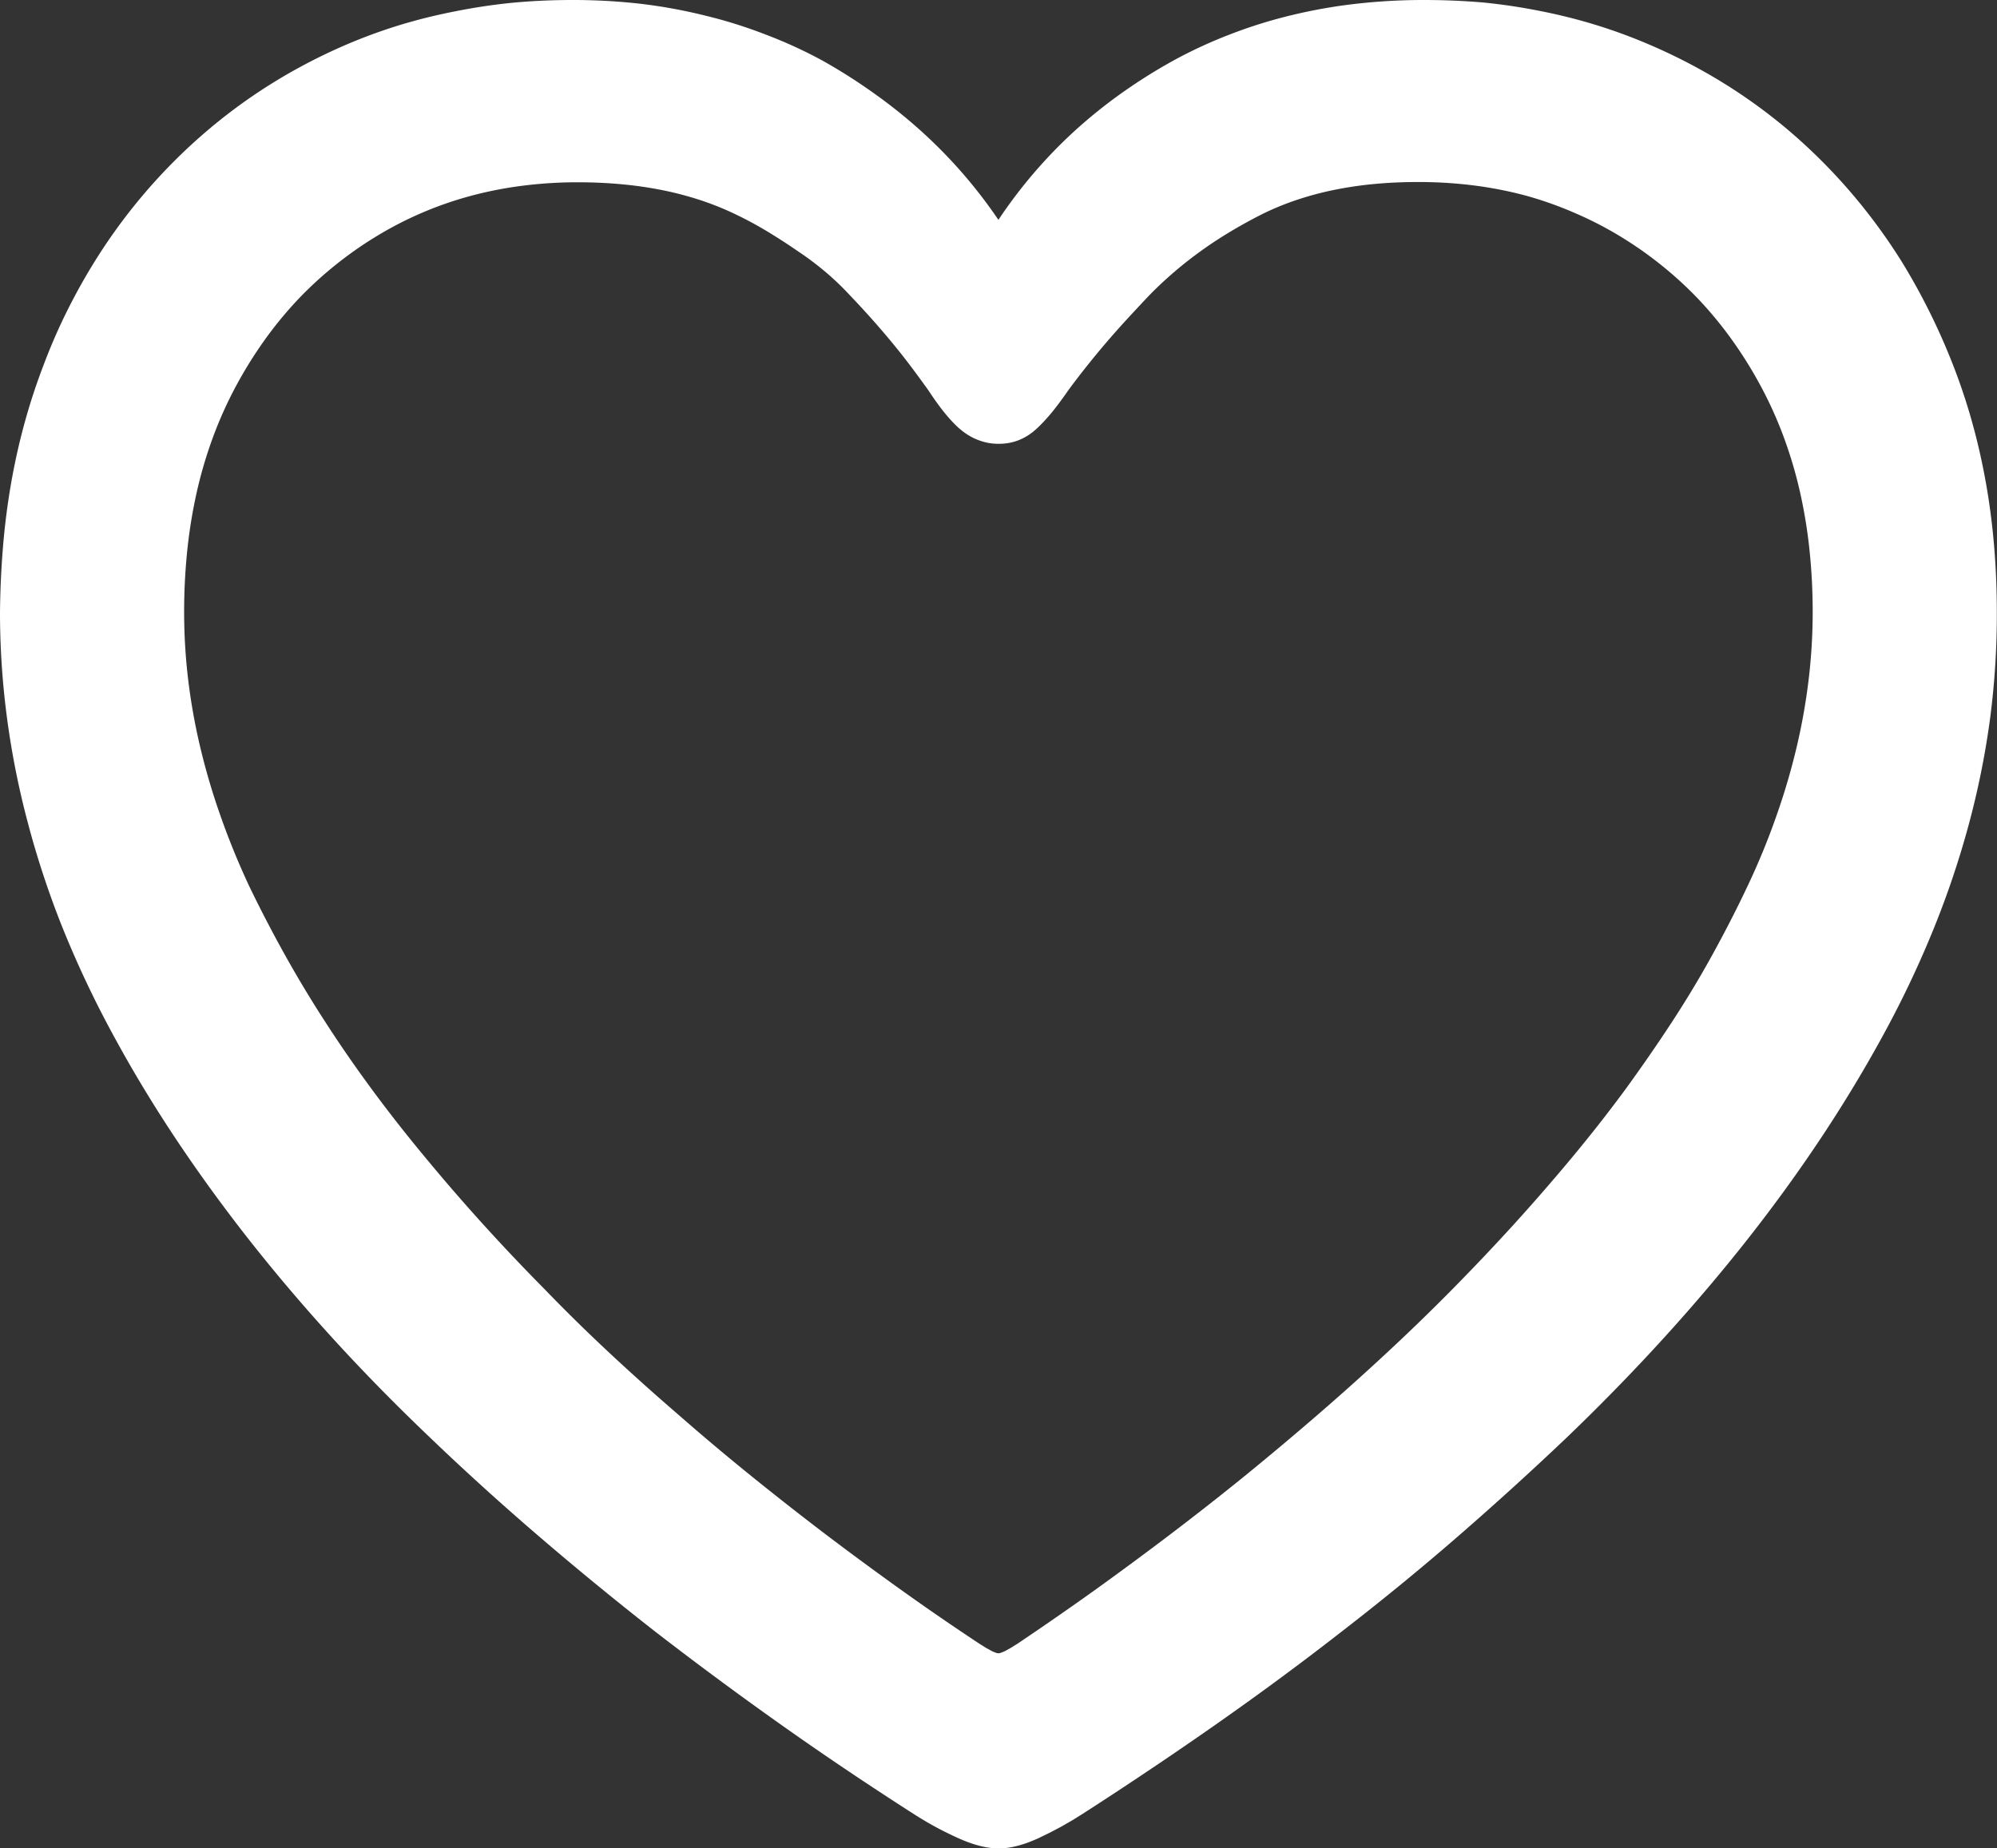 <svg xmlns="http://www.w3.org/2000/svg" width="23.002" height="21.293" viewBox="0 0 23.002 21.293">
  <rect x="0" y="0" width="23.002" height="21.293" fill="#333333" stroke="none"/>
  <path id="Path_64" data-name="Path 64" d="M0,7.053A9.28,9.28,0,0,0,.081,8.274,9.611,9.611,0,0,0,.323,9.488a10.445,10.445,0,0,0,.4,1.207,11.824,11.824,0,0,0,.565,1.2q.323.6.713,1.189t.848,1.174q.457.583.982,1.159T4.951,16.56q.592.568,1.237,1.123t1.34,1.1q.7.542,1.444,1.07t1.548,1.043q.061.039.123.076t.126.072q.064.035.129.067t.132.063q.067.03.13.053t.122.038a1.017,1.017,0,0,0,.114.023.787.787,0,0,0,.107.008.779.779,0,0,0,.106-.008.988.988,0,0,0,.113-.023q.058-.015.12-.038t.127-.053l.129-.063.127-.067.125-.072.122-.076q.8-.515,1.553-1.043t1.447-1.07q.7-.542,1.341-1.1t1.235-1.123q.591-.568,1.115-1.144t.982-1.159q.457-.583.848-1.174t.715-1.189a11.8,11.8,0,0,0,.567-1.2,10.411,10.411,0,0,0,.405-1.207,9.571,9.571,0,0,0,.243-1.214A9.237,9.237,0,0,0,23,7.053q0-.388-.031-.759t-.094-.727q-.063-.355-.157-.694a6.956,6.956,0,0,0-.22-.662q-.126-.323-.276-.624T21.9,3.007q-.175-.279-.375-.537a6.473,6.473,0,0,0-.891-.94A6.22,6.22,0,0,0,19.583.8,6.446,6.446,0,0,0,19,.515,6.154,6.154,0,0,0,18.39.29a6.314,6.314,0,0,0-.639-.161,6.687,6.687,0,0,0-.664-.1Q16.748,0,16.4,0a6.9,6.9,0,0,0-.784.044,6.05,6.05,0,0,0-.74.131,5.533,5.533,0,0,0-.7.218,5.321,5.321,0,0,0-.652.3,6.271,6.271,0,0,0-.6.376,5.791,5.791,0,0,0-.537.431A5.571,5.571,0,0,0,11.5,2.533a5.624,5.624,0,0,0-.888-1.021,5.915,5.915,0,0,0-.537-.431A6.439,6.439,0,0,0,9.477.7,5.275,5.275,0,0,0,8.824.4a5.506,5.506,0,0,0-.7-.22A6.047,6.047,0,0,0,7.382.044,6.928,6.928,0,0,0,6.593,0Q6.241,0,5.9.032a6.688,6.688,0,0,0-.664.1A6.314,6.314,0,0,0,4.6.29a6.154,6.154,0,0,0-.613.225A6.446,6.446,0,0,0,3.406.8a6.22,6.22,0,0,0-1.048.73,6.443,6.443,0,0,0-.891.94,6.523,6.523,0,0,0-.373.537Q.92,3.286.77,3.588T.5,4.211q-.124.323-.217.662t-.155.694q-.062.355-.093.727T0,7.053Zm2.121,0a6.818,6.818,0,0,1,.037-.721,5.76,5.76,0,0,1,.111-.674,5.037,5.037,0,0,1,.186-.626,4.611,4.611,0,0,1,.26-.578,4.9,4.9,0,0,1,.324-.524,4.475,4.475,0,0,1,.378-.464,4.307,4.307,0,0,1,.431-.4,4.384,4.384,0,0,1,.485-.342,4.168,4.168,0,0,1,1.092-.468,4.461,4.461,0,0,1,.6-.117A5.007,5.007,0,0,1,6.653,2.1q.264,0,.509.023a4.509,4.509,0,0,1,.474.069,3.823,3.823,0,0,1,.438.116,3.356,3.356,0,0,1,.4.162q.192.092.37.2t.34.22Q9.35,3,9.5,3.126t.281.267q.133.139.257.278t.237.276q.114.138.217.275t.2.273q.058.088.112.162t.106.135q.052.061.1.108a.909.909,0,0,0,.094.08.732.732,0,0,0,.093.058.66.66,0,0,0,.1.042.643.643,0,0,0,.1.025.677.677,0,0,0,.107.008.663.663,0,0,0,.106-.008.6.6,0,0,0,.194-.067.646.646,0,0,0,.088-.058,1.014,1.014,0,0,0,.089-.08q.047-.047.1-.108t.108-.135q.056-.074.117-.162.1-.136.209-.273t.226-.274q.117-.137.244-.275T13.24,3.4q.135-.138.283-.265t.309-.243q.161-.116.336-.221t.362-.2a3.159,3.159,0,0,1,.395-.164,3.638,3.638,0,0,1,.432-.117,4.348,4.348,0,0,1,.47-.07q.245-.023.508-.023a5.086,5.086,0,0,1,.637.039,4.5,4.5,0,0,1,.6.117,4.2,4.2,0,0,1,.565.2,4.153,4.153,0,0,1,.53.273,4.384,4.384,0,0,1,.485.342,4.307,4.307,0,0,1,.431.4,4.475,4.475,0,0,1,.378.464,4.9,4.9,0,0,1,.324.524,4.611,4.611,0,0,1,.26.578,5.037,5.037,0,0,1,.186.626,5.76,5.76,0,0,1,.111.674,6.818,6.818,0,0,1,.037.721,6.565,6.565,0,0,1-.047.778,6.983,6.983,0,0,1-.14.784,7.706,7.706,0,0,1-.233.789q-.14.4-.326.794t-.406.794q-.22.4-.474.788t-.541.782q-.287.389-.609.776t-.665.765q-.344.378-.71.749t-.756.733q-.389.362-.8.717t-.834.7q-.422.342-.854.67t-.873.645q-.442.316-.893.619l-.077.048-.062.034a.4.4,0,0,1-.047.02.078.078,0,0,1-.064,0,.4.4,0,0,1-.047-.02l-.062-.034-.077-.048q-.454-.3-.9-.619t-.876-.645q-.432-.329-.854-.67t-.832-.7q-.411-.354-.8-.717T6.27,14.85q-.366-.37-.709-.749T4.9,13.337q-.321-.386-.609-.776t-.541-.782q-.254-.392-.474-.788T2.866,10.2Q2.68,9.8,2.54,9.4a7.706,7.706,0,0,1-.233-.789,6.983,6.983,0,0,1-.14-.784A6.564,6.564,0,0,1,2.121,7.053Z" fill="#fff"/>
</svg>
